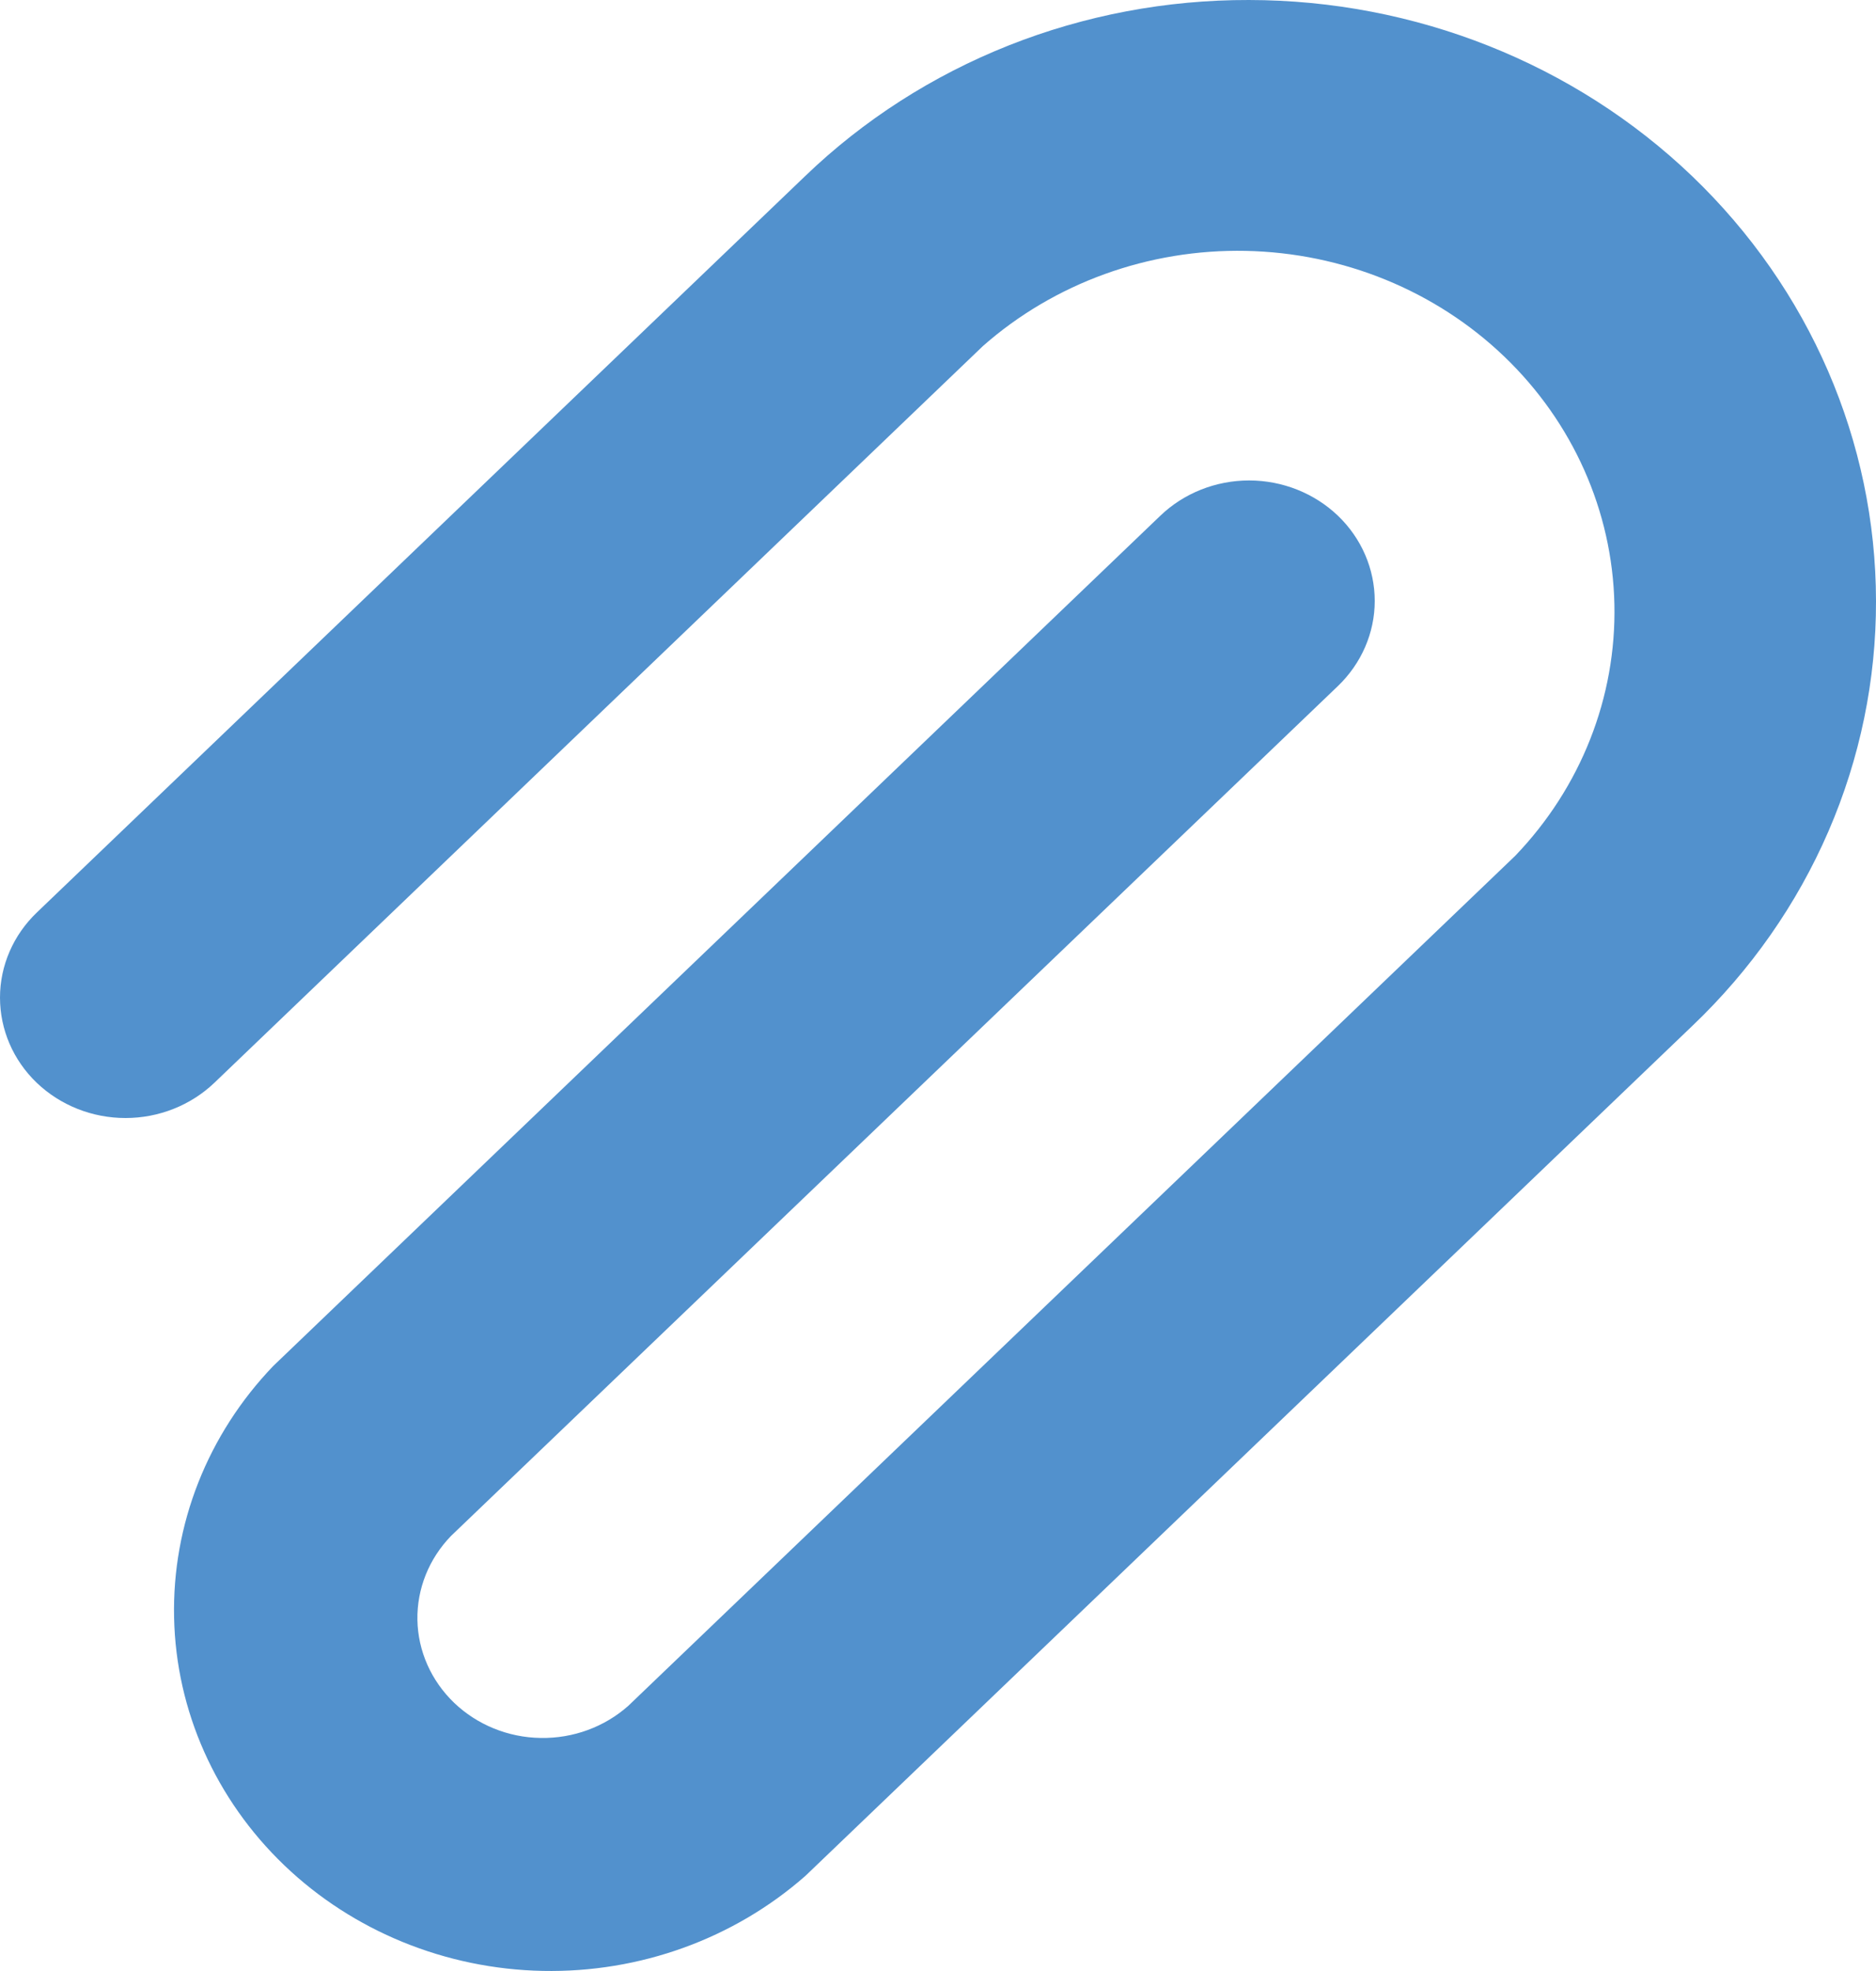 <svg width="20" height="21" viewBox="0 0 20 21" fill="none" xmlns="http://www.w3.org/2000/svg">
<g clip-path="url(#clip0_914_11624)">
<path d="M13.315 2.28058e-05C12.436 -0.002 11.566 0.162 10.754 0.484C9.942 0.806 9.205 1.279 8.585 1.875L0.393 9.722C0.142 9.962 0 10.288 5.94365e-07 10.629C-0 10.969 0.14 11.295 0.391 11.536C0.642 11.776 0.982 11.912 1.338 11.912C1.693 11.912 2.033 11.777 2.285 11.537L10.48 3.686C11.242 3.015 12.246 2.652 13.281 2.673C14.317 2.694 15.304 3.097 16.036 3.798C16.768 4.499 17.189 5.445 17.211 6.436C17.233 7.428 16.854 8.389 16.153 9.119L6.699 18.174C6.445 18.4 6.11 18.523 5.764 18.517C5.417 18.512 5.087 18.377 4.842 18.143C4.597 17.908 4.456 17.591 4.45 17.26C4.444 16.928 4.573 16.607 4.809 16.364L14.263 7.31C14.514 7.069 14.656 6.743 14.656 6.403C14.656 6.062 14.515 5.736 14.264 5.495C14.013 5.255 13.672 5.119 13.317 5.119C12.962 5.119 12.621 5.254 12.37 5.495L2.914 14.553C2.213 15.283 1.834 16.244 1.856 17.236C1.877 18.227 2.298 19.172 3.031 19.874C3.763 20.575 4.75 20.978 5.785 20.999C6.821 21.02 7.824 20.657 8.587 19.986L18.041 10.931C18.664 10.338 19.158 9.632 19.494 8.855C19.83 8.078 20.002 7.244 20 6.403C19.998 4.705 19.293 3.078 18.04 1.877C16.786 0.677 15.087 0.002 13.315 2.28058e-05Z" fill="#5291CD"/>
</g>
<defs>
<clipPath id="clip0_914_11624">
<rect width="20" height="21" fill="white"/>
</clipPath>
</defs>
</svg>
